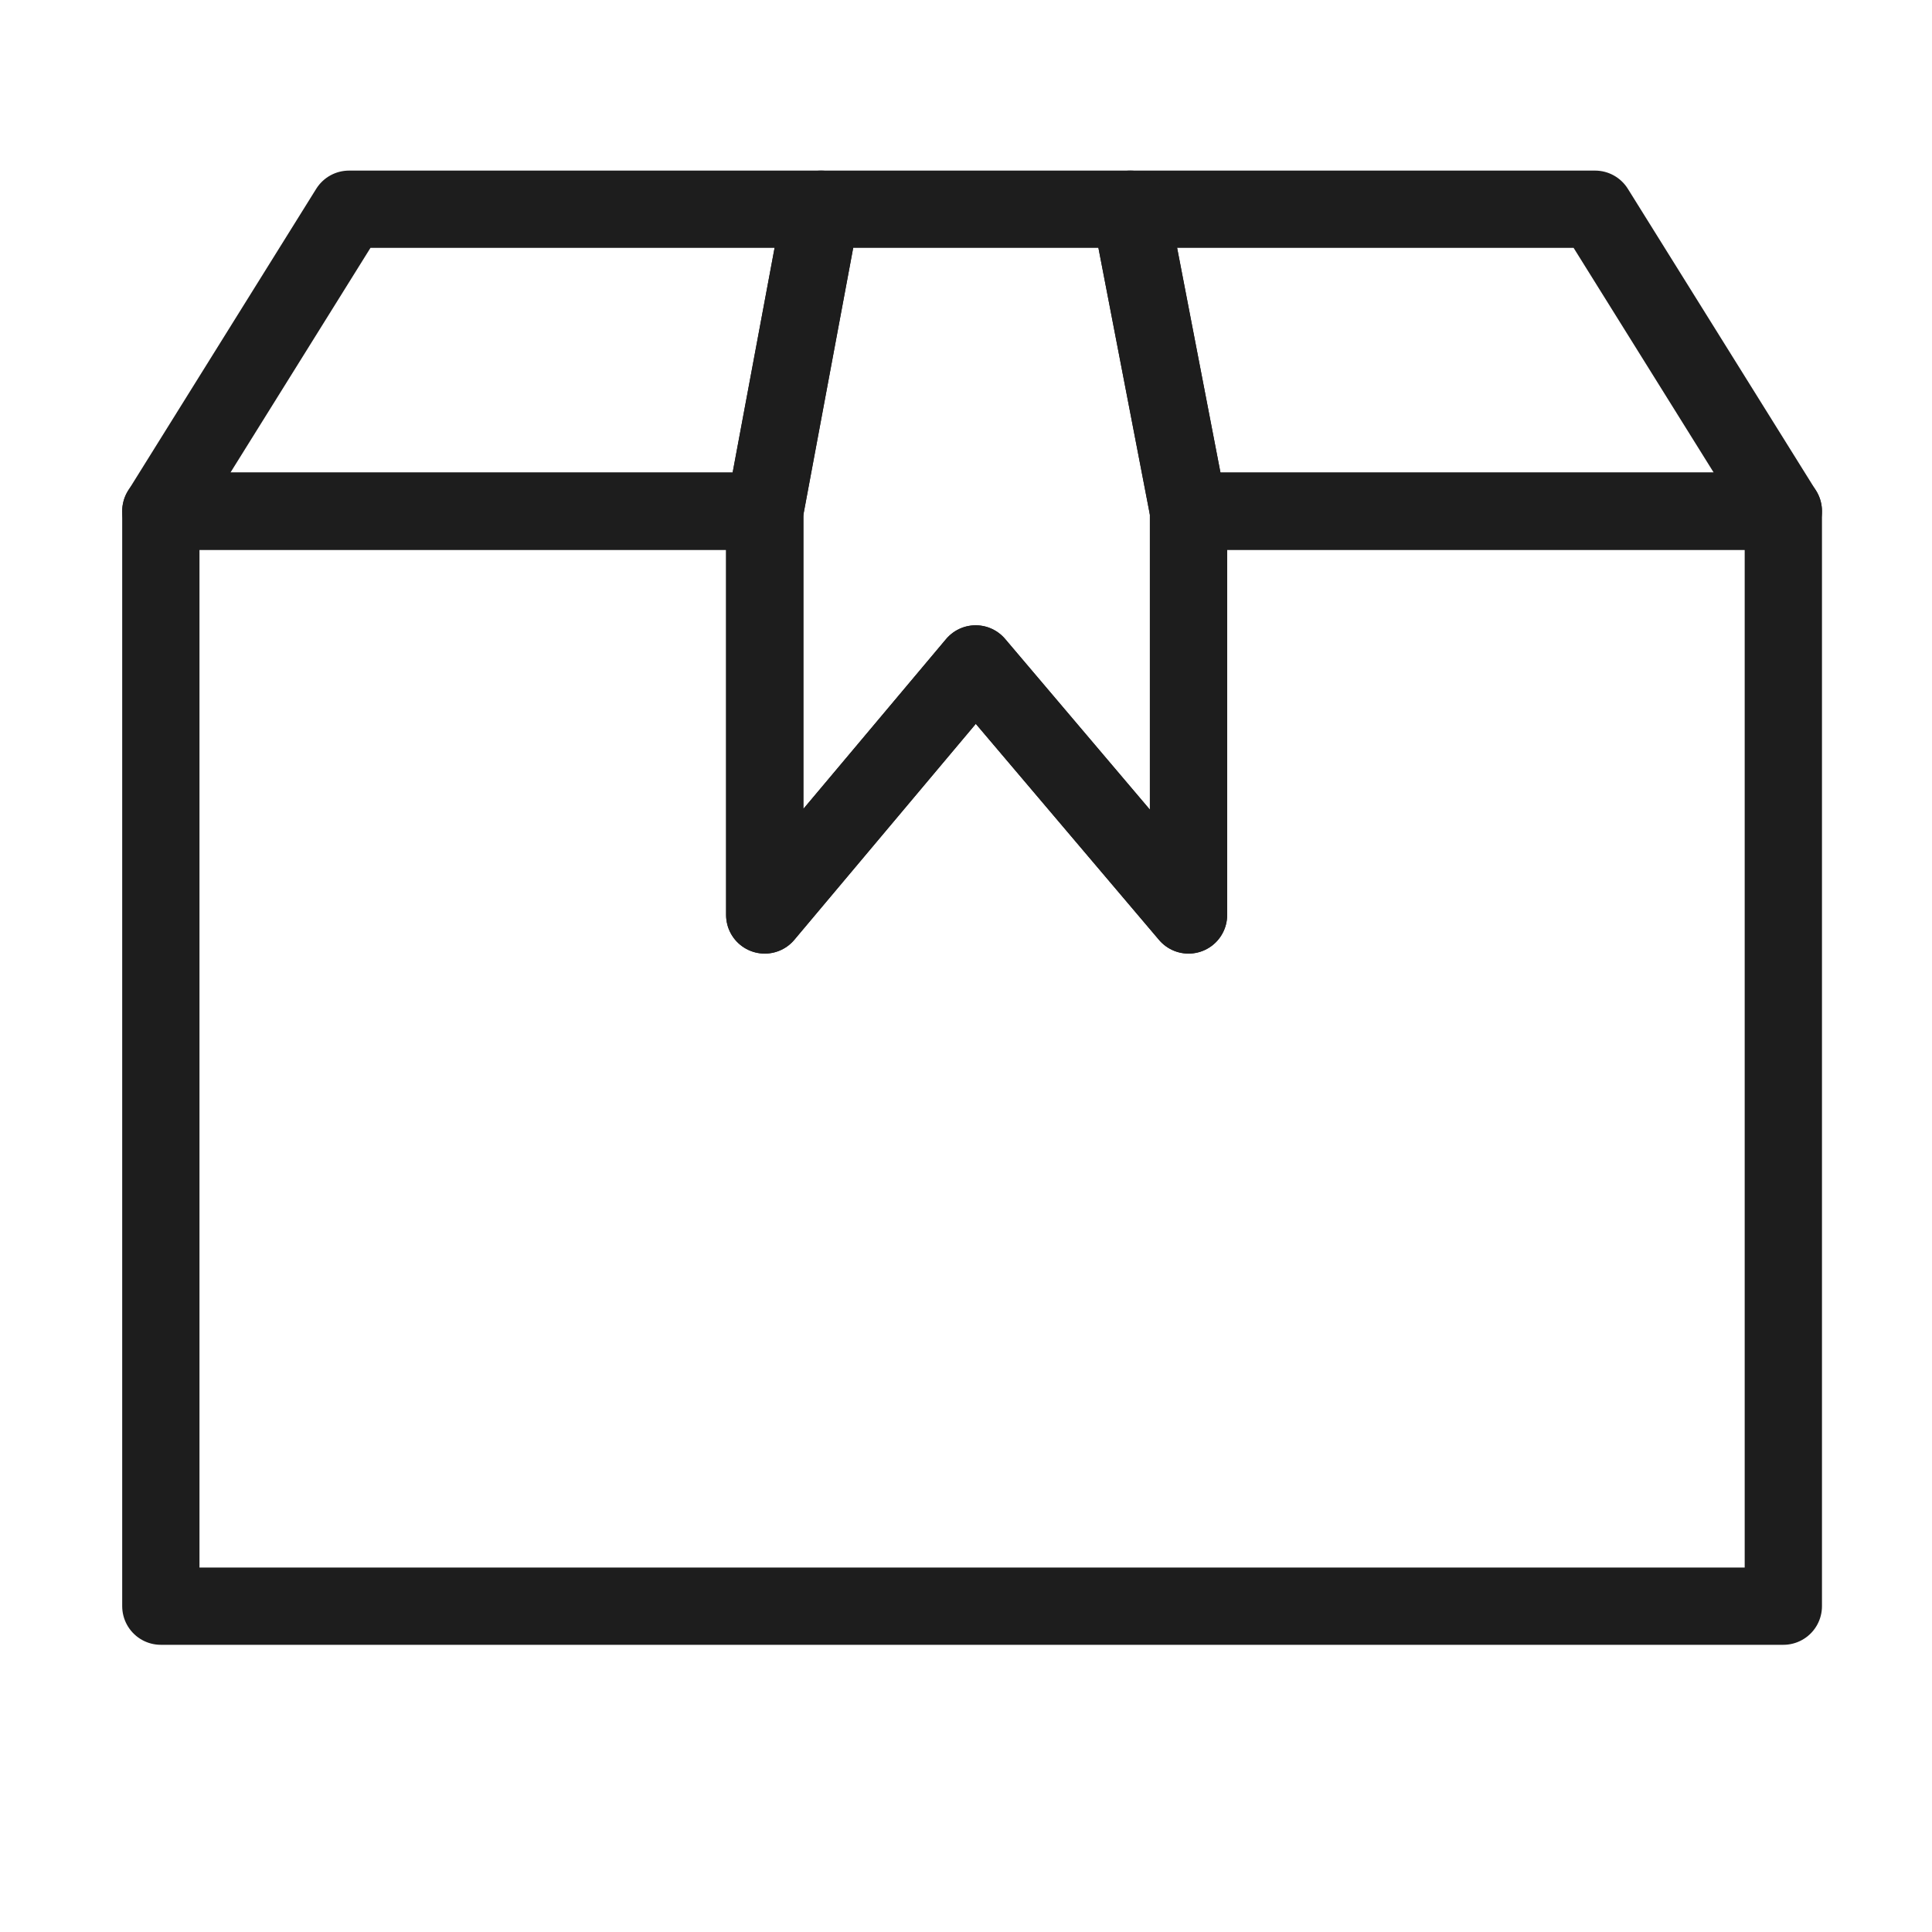 <svg width="20" height="20" viewBox="0 0 20 20" fill="none" xmlns="http://www.w3.org/2000/svg">
<path d="M18.461 5.291V16.627H1.665V5.291H7.916V9.471L10.1 6.873L12.303 9.471V5.291H18.461Z" stroke="#1D1D1D" stroke-width="0.8" stroke-miterlimit="10" stroke-linejoin="round"/>
<path d="M3.613 2.166H8.5L7.916 5.292H1.665L3.613 2.166Z" stroke="#1D1D1D" stroke-width="0.8" stroke-miterlimit="10" stroke-linejoin="round"/>
<path d="M18.461 5.292H12.304L11.701 2.166H16.512L18.461 5.292Z" stroke="#1D1D1D" stroke-width="0.8" stroke-miterlimit="10" stroke-linejoin="round"/>
<path d="M12.304 5.292V9.472L10.1 6.873L7.917 9.472V5.292L8.5 2.166H11.701L12.304 5.292Z" stroke="#1D1D1D" stroke-width="0.8" stroke-miterlimit="10" stroke-linejoin="round"/>
</svg>

